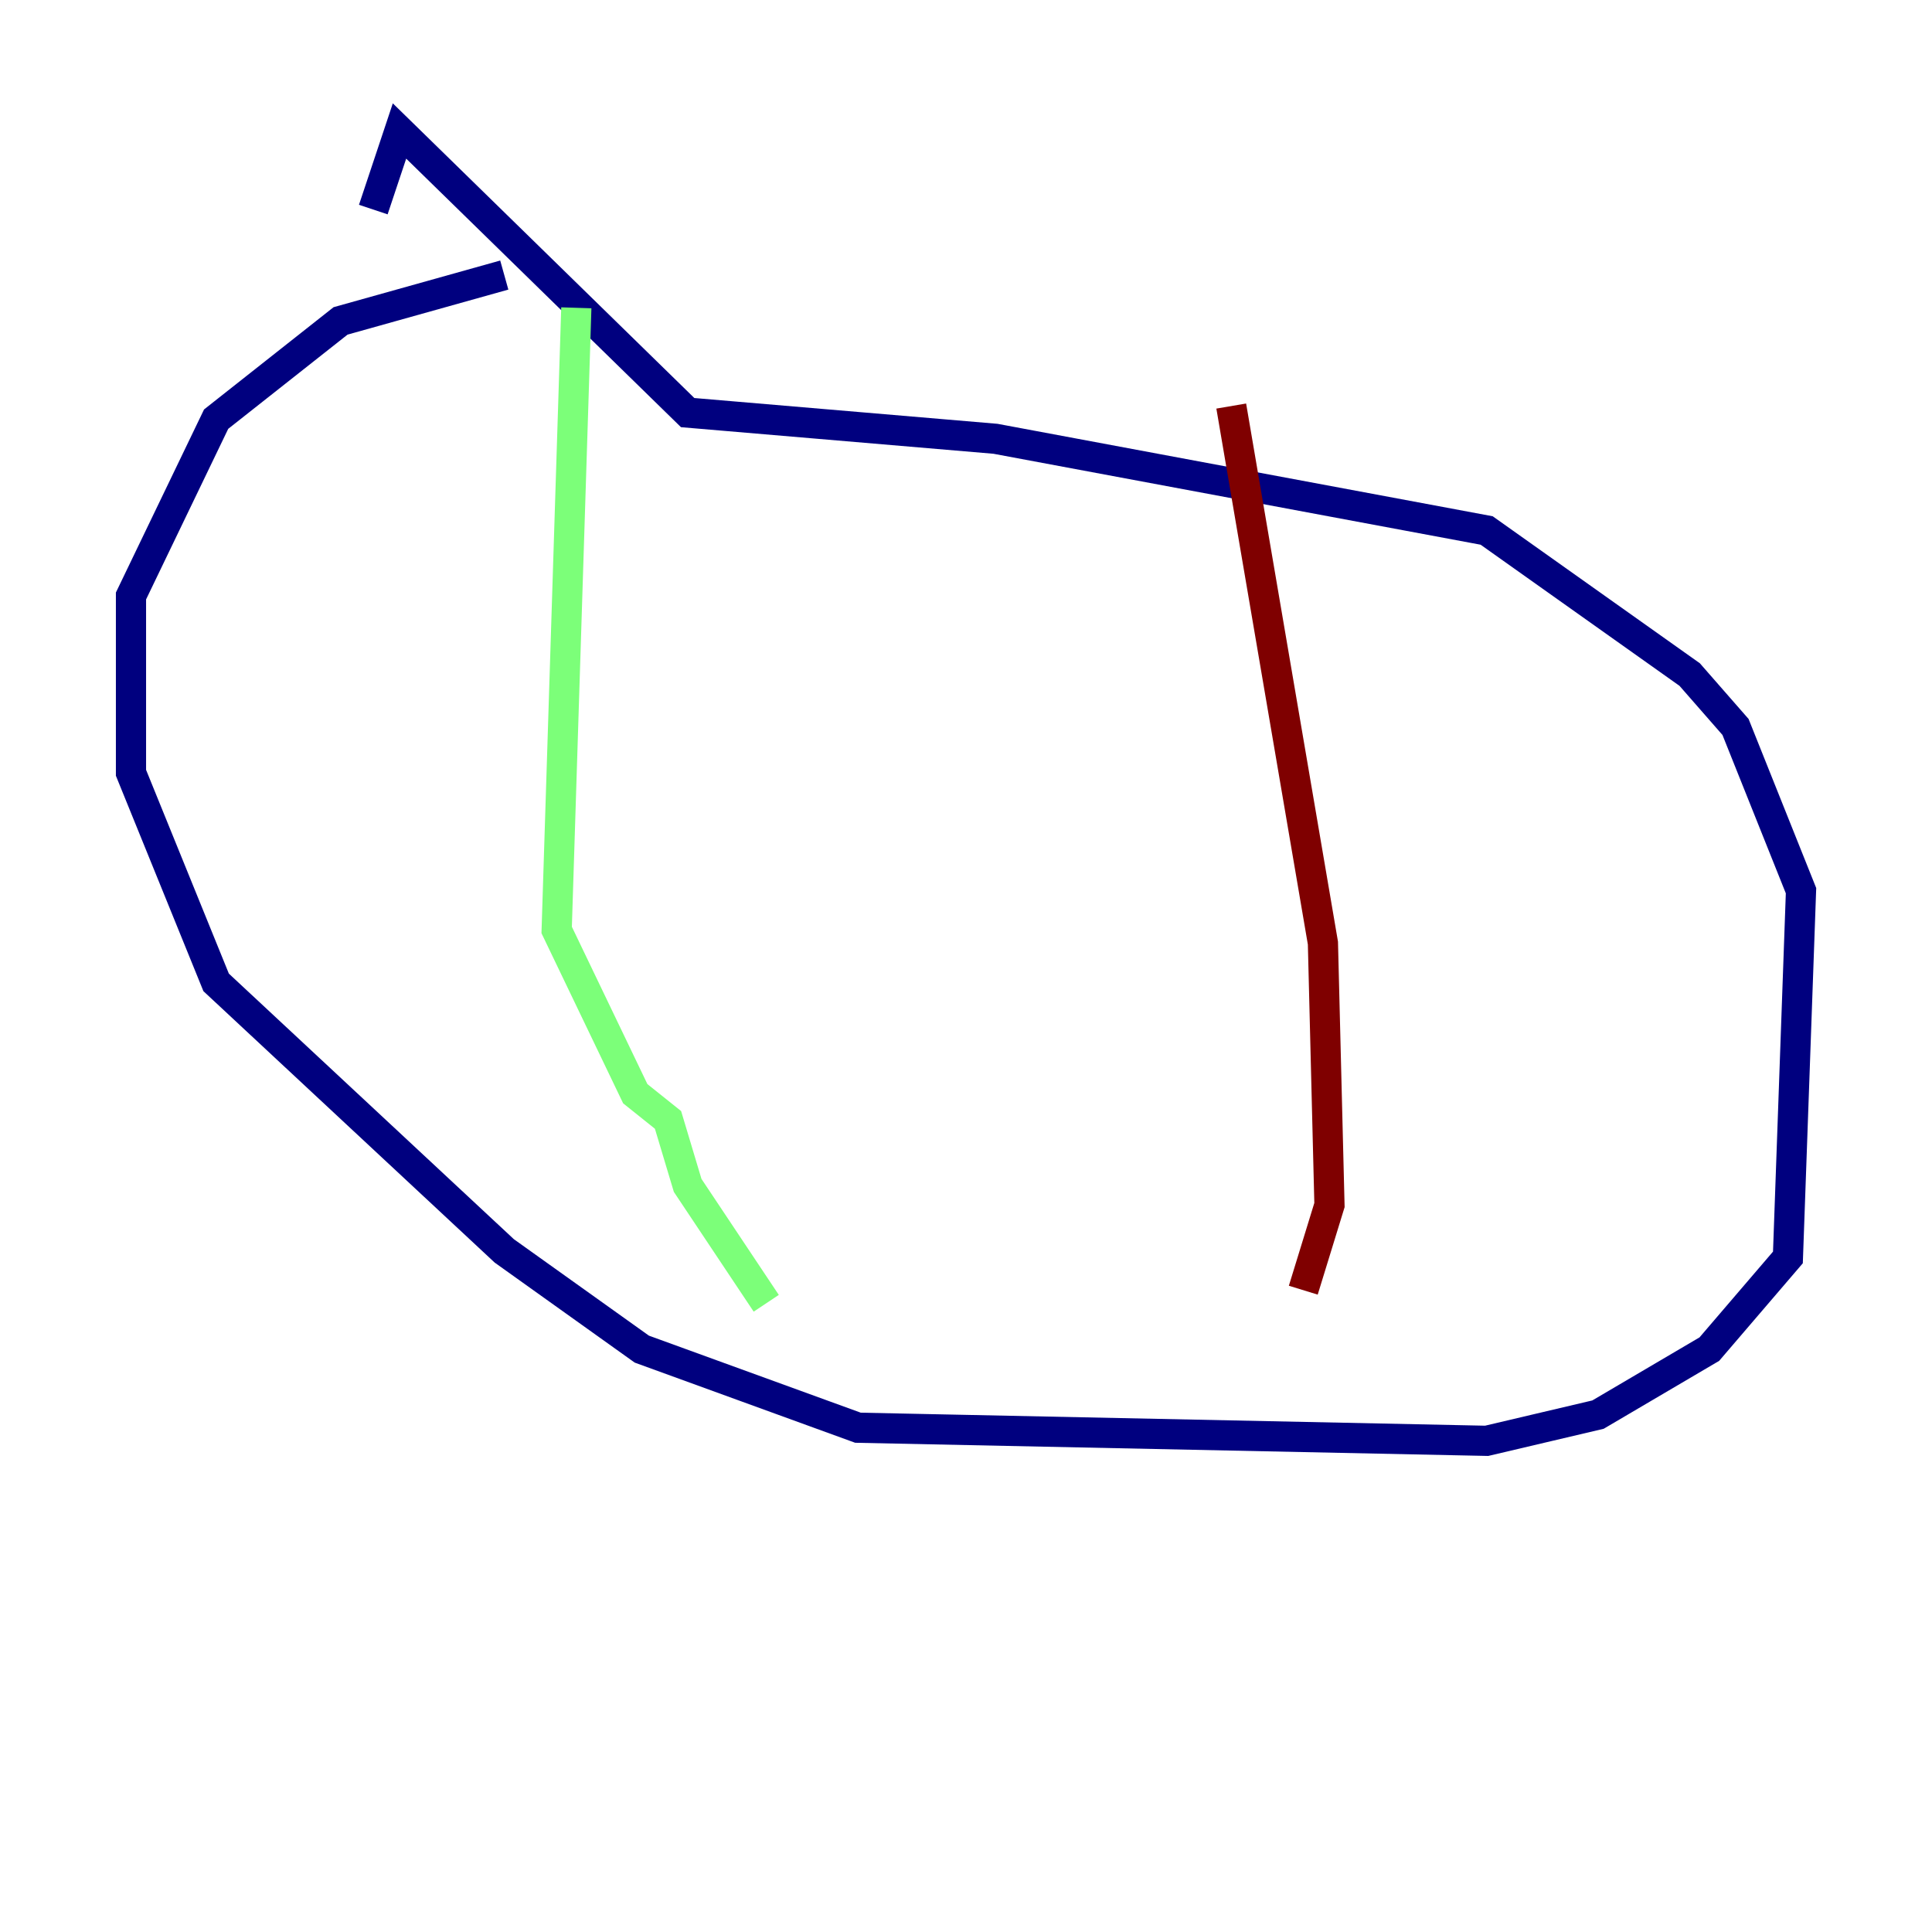 <?xml version="1.0" encoding="utf-8" ?>
<svg baseProfile="tiny" height="128" version="1.2" viewBox="0,0,128,128" width="128" xmlns="http://www.w3.org/2000/svg" xmlns:ev="http://www.w3.org/2001/xml-events" xmlns:xlink="http://www.w3.org/1999/xlink"><defs /><polyline fill="none" points="33.41,18.224 22.563,21.261 14.319,27.77 8.678,39.485 8.678,51.2 14.319,65.085 33.41,82.875 42.522,89.383 56.841,94.59 98.495,95.458 105.871,93.722 113.248,89.383 118.454,83.308 119.322,59.01 114.983,48.163 111.946,44.691 98.495,35.146 65.953,29.071 45.559,27.336 26.468,8.678 24.732,13.885" stroke="#00007f" stroke-width="2" /><polyline fill="none" points="38.183,20.393 36.881,61.614 42.088,72.461 44.258,74.197 45.559,78.536 50.766,86.346" stroke="#7cff79" stroke-width="2" /><polyline fill="none" points="81.573,26.902 87.647,62.481 88.081,79.837 86.346,85.478" stroke="#7f0000" stroke-width="2" /></svg>